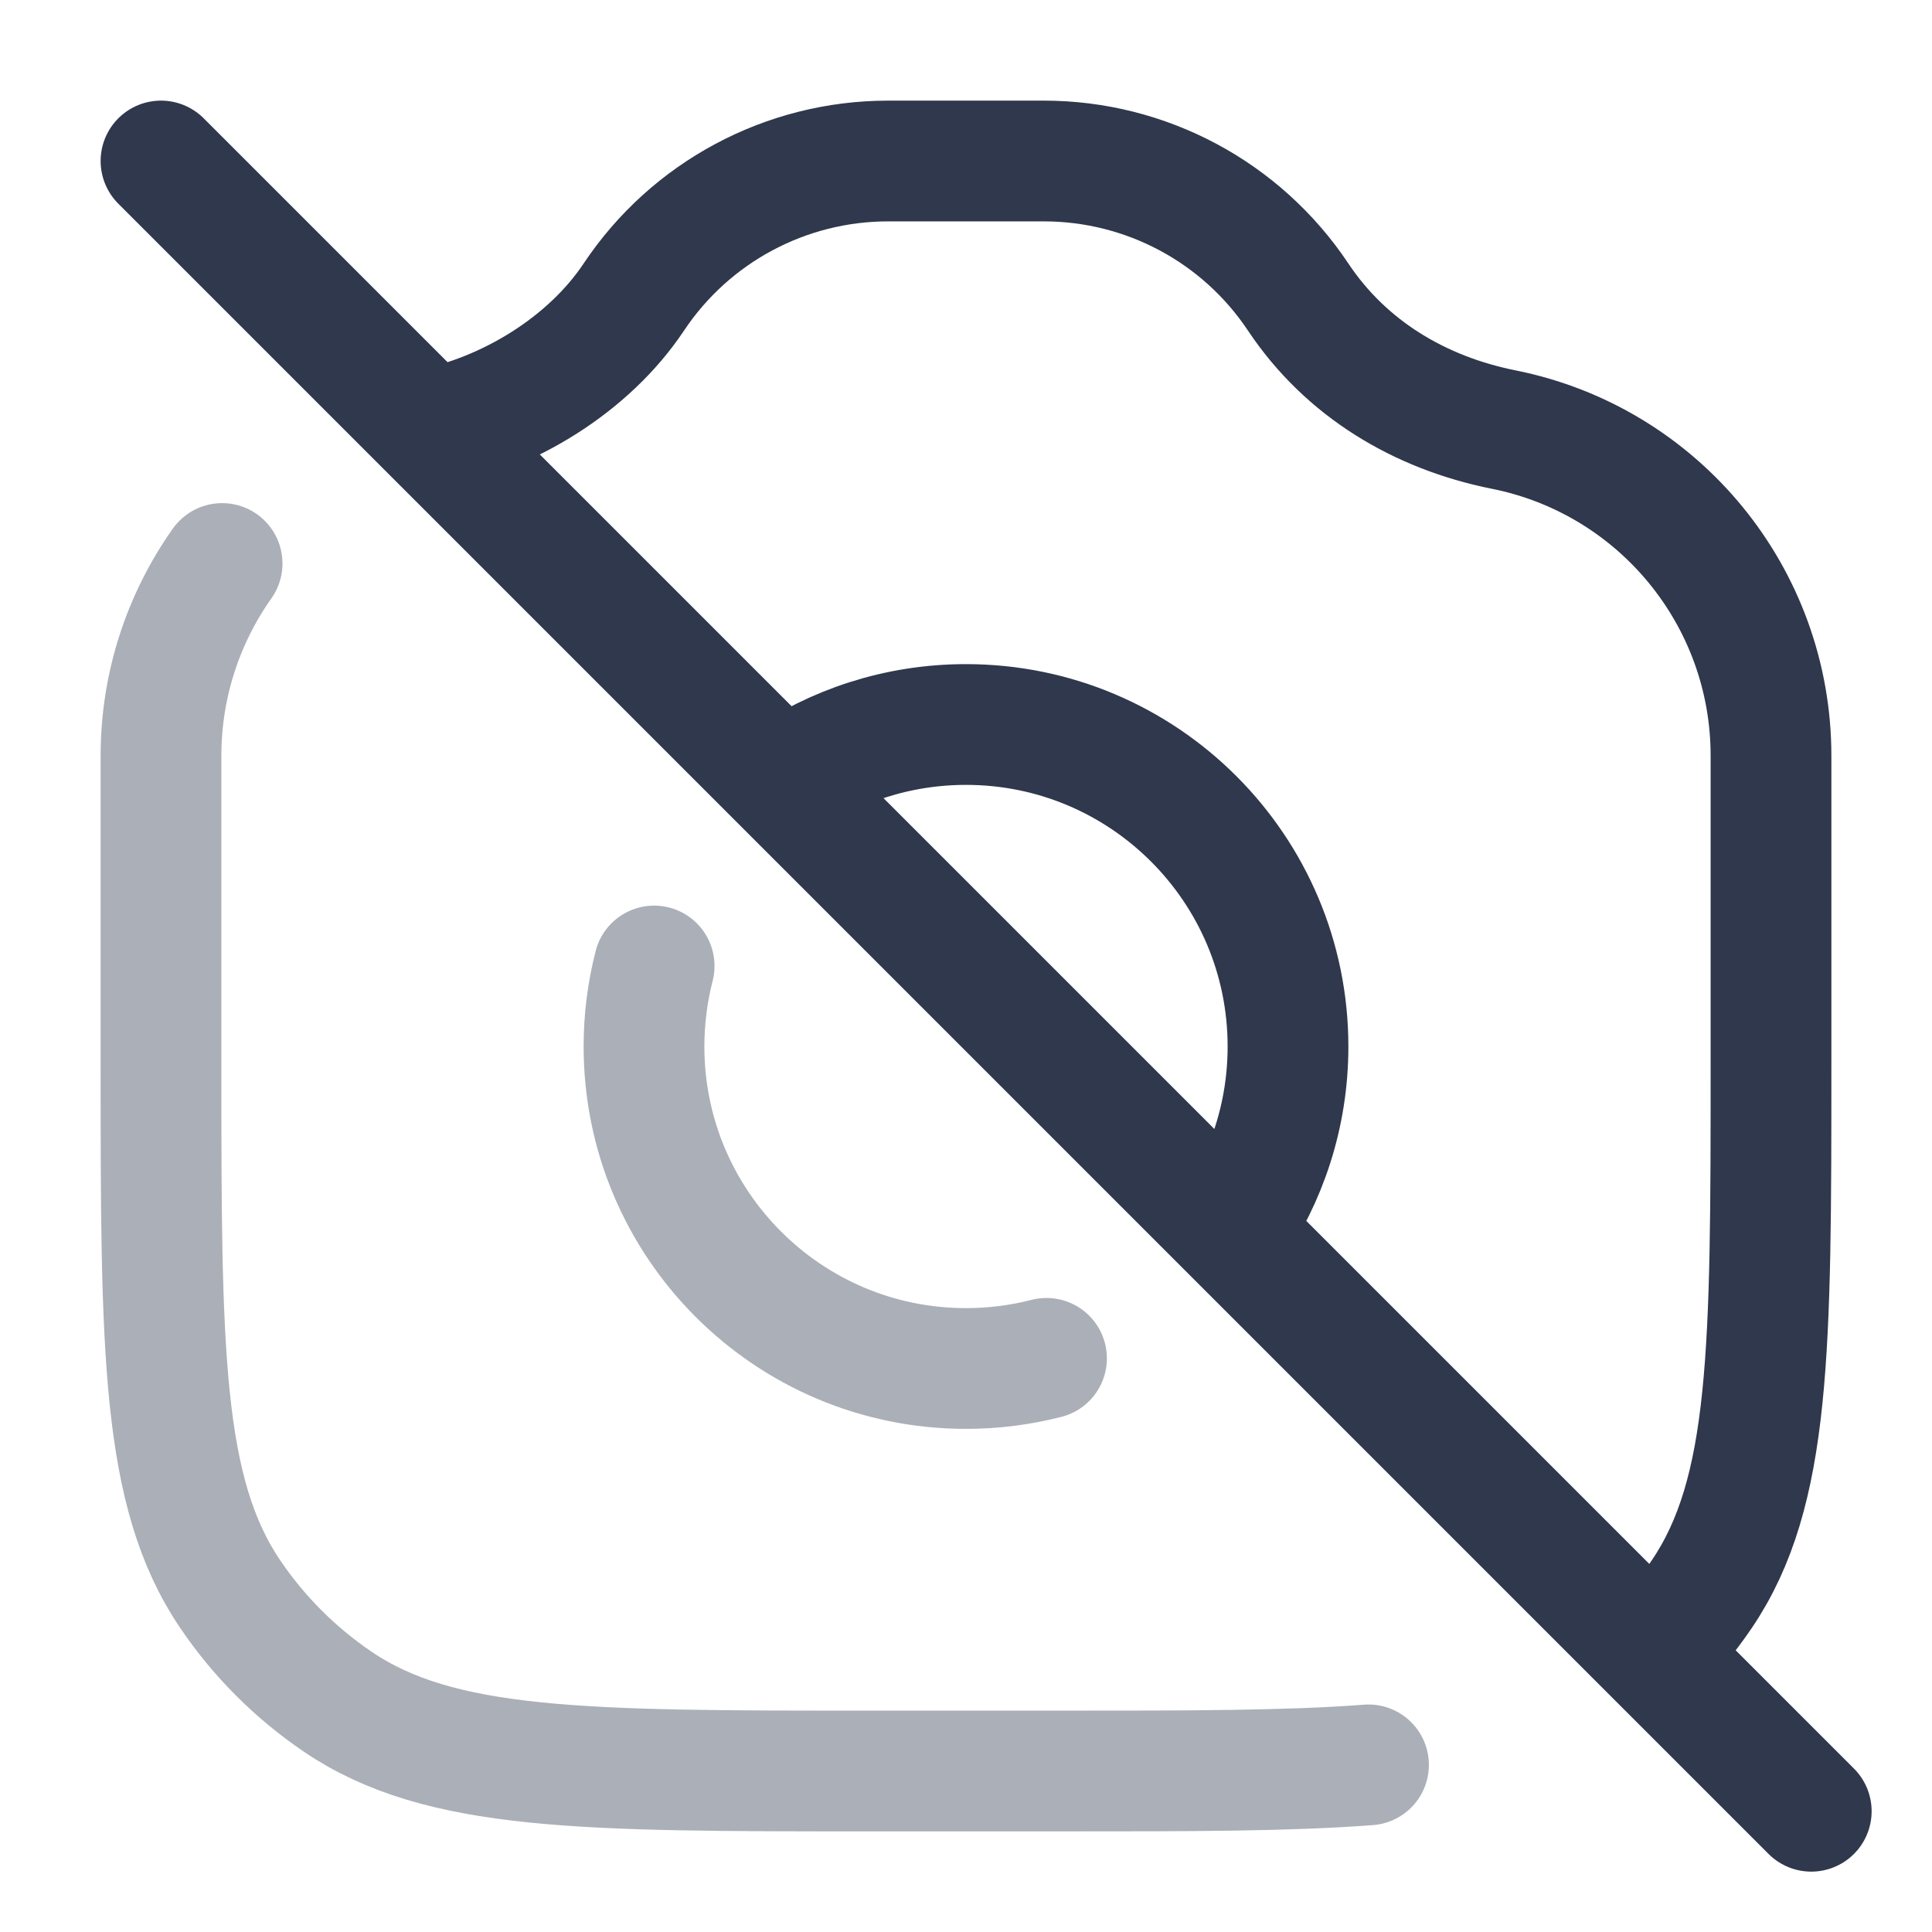 <svg width="24" height="24" viewBox="0 0 24 24" fill="none" xmlns="http://www.w3.org/2000/svg">
<path opacity="0.4" d="M17 21.924C16.012 22 14.785 22 13.208 22H10.792C7.241 22 5.465 22 4.195 21.139C3.67 20.783 3.217 20.33 2.861 19.805C2 18.535 2 16.759 2 13.208V9.387C2 8.506 2.279 7.679 2.759 7M8.126 12C8.044 12.319 8 12.655 8 13C8 15.209 9.791 17 12 17C12.345 17 12.68 16.956 13 16.874" stroke="#2F384C" stroke-width="1.5" stroke-linecap="round" stroke-linejoin="round"/>
<path d="M5.333 5.333C6.321 5.136 7.314 4.529 7.873 3.691C8.577 2.634 9.763 2 11.033 2H12.967C14.237 2 15.423 2.634 16.127 3.691C16.722 4.583 17.64 5.128 18.678 5.336C20.61 5.722 22 7.418 22 9.387V13.208C22 16.759 22 18.535 21.139 19.805C20.961 20.068 20.759 20.312 20.535 20.535M5.333 5.333L2 2M5.333 5.333L20.535 20.535M22.5 22.5L20.535 20.535M9.716 9.716C10.363 9.265 11.151 9 12 9C14.209 9 16 10.791 16 13C16 13.849 15.735 14.637 15.284 15.284" stroke="#2F384C" stroke-width="1.5" stroke-linecap="round" stroke-linejoin="round"/>
</svg>
